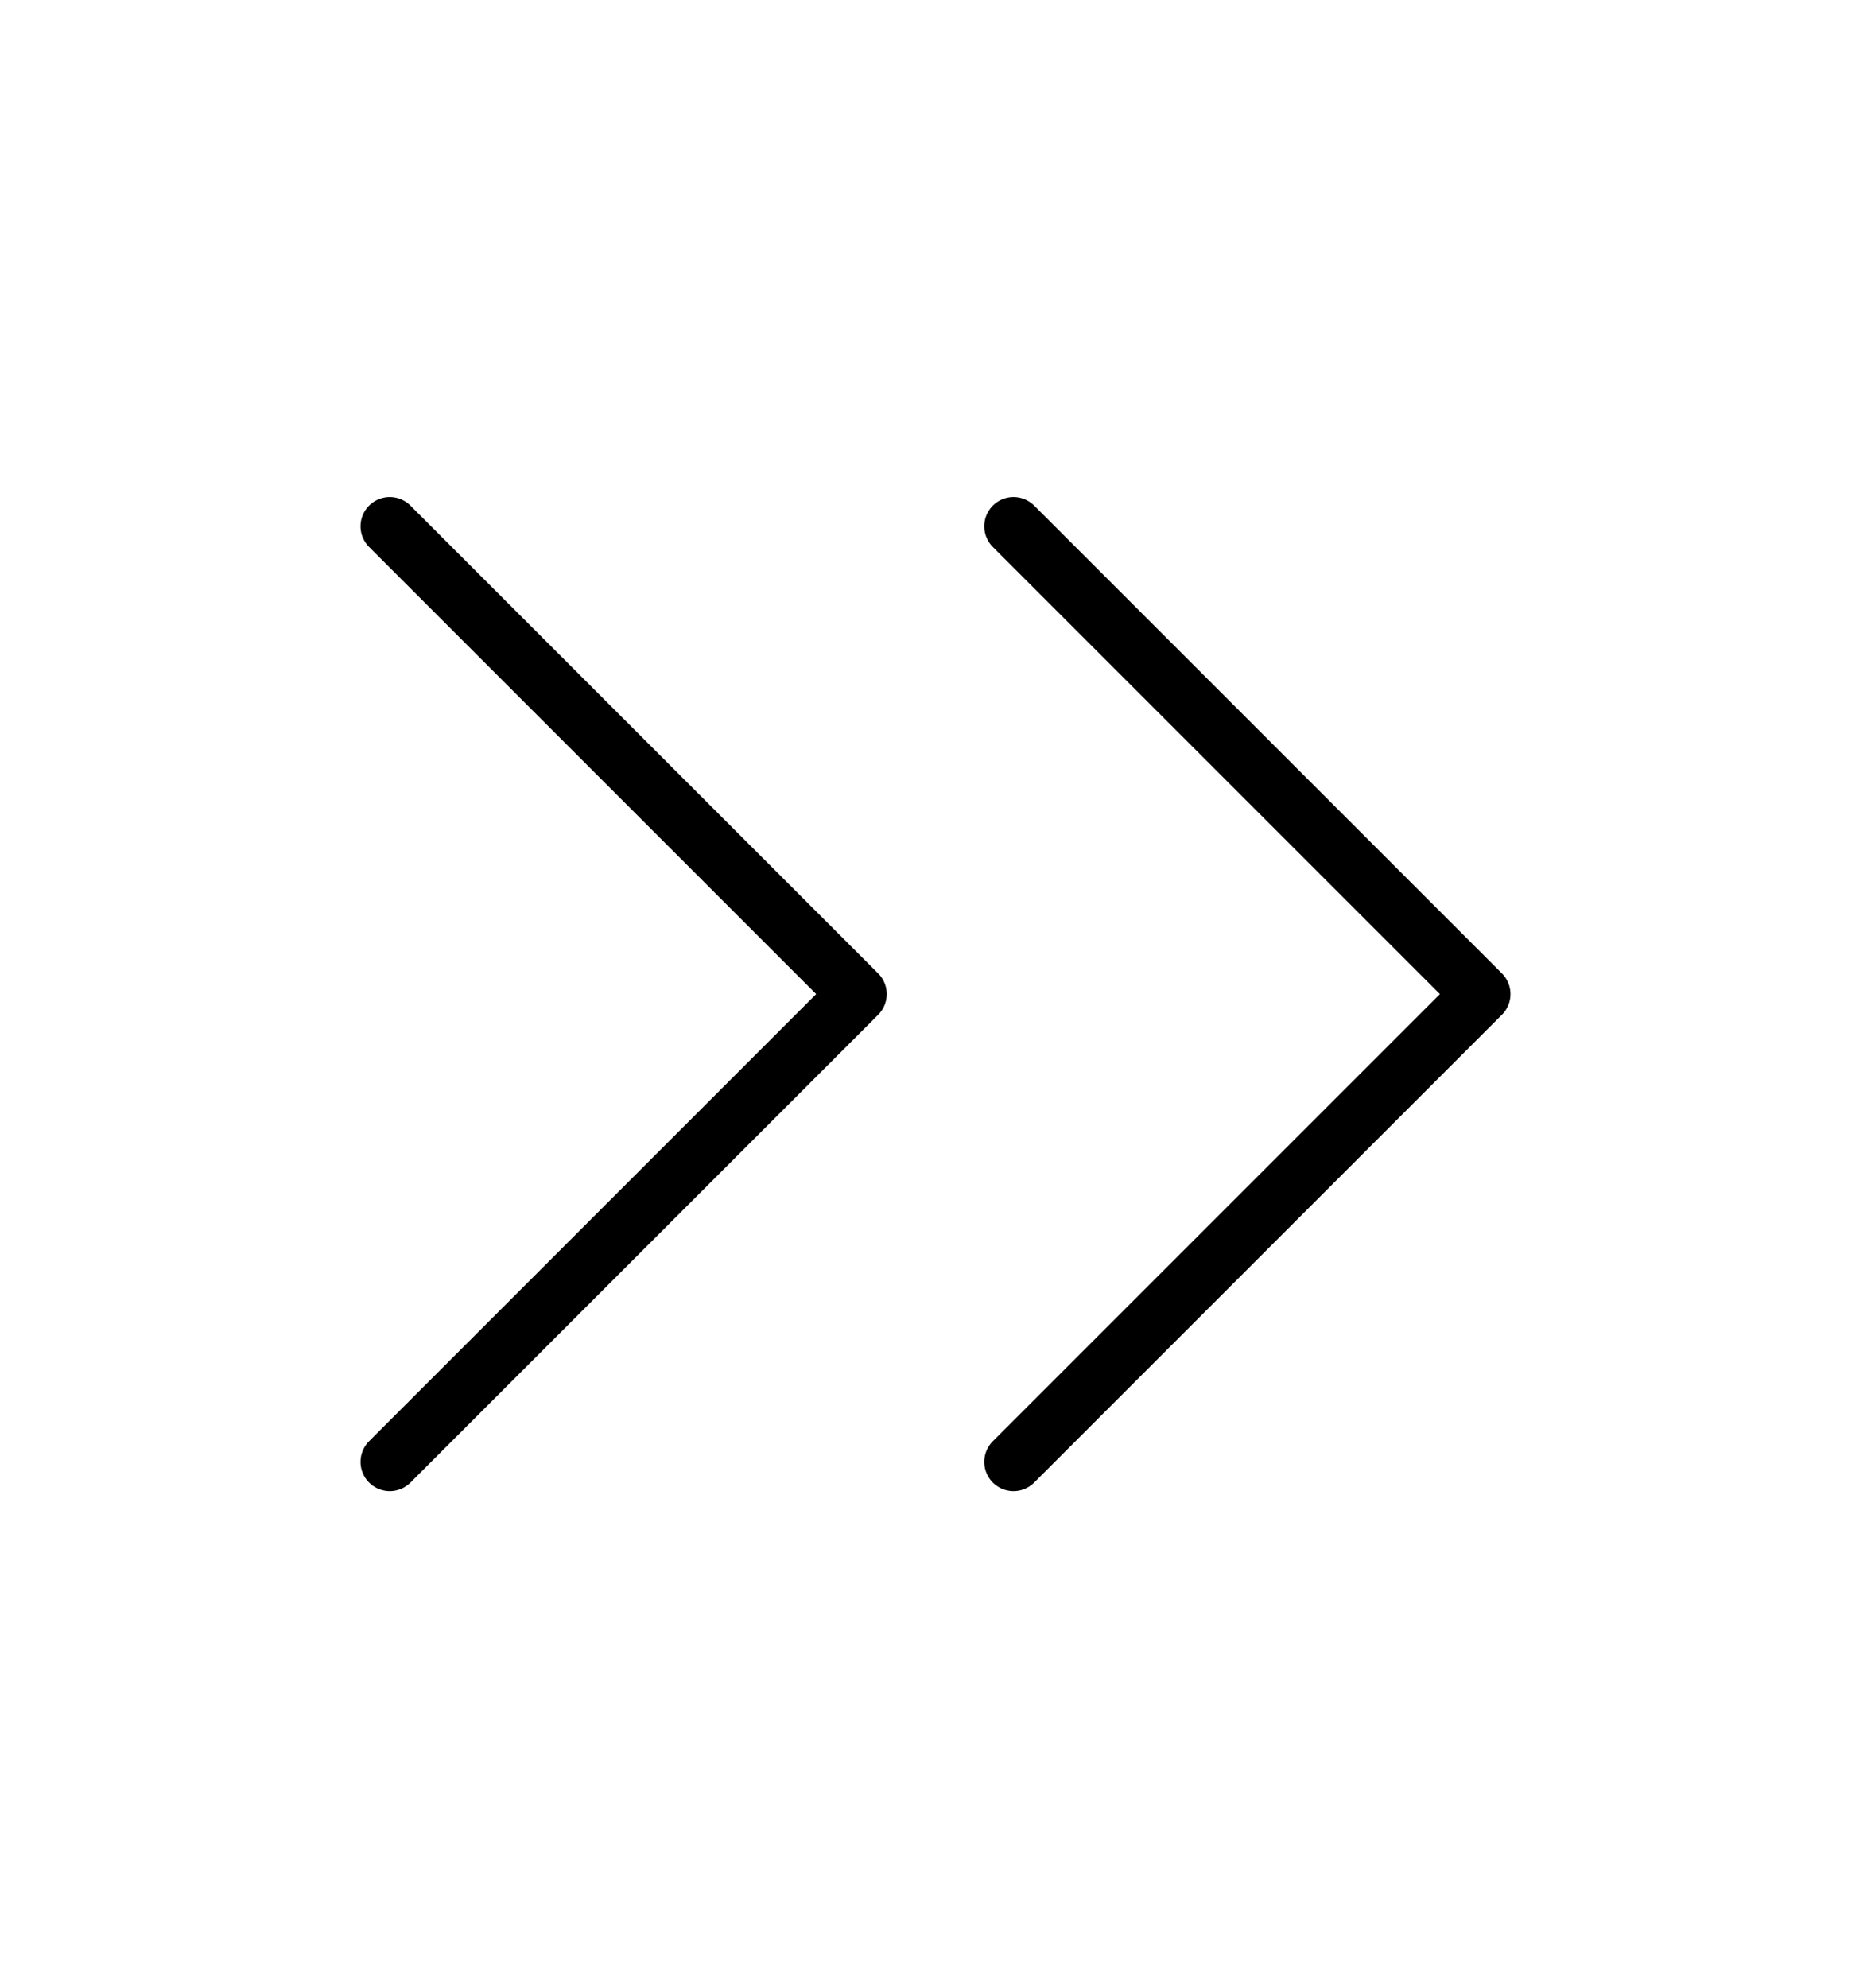 <svg width="16" height="17" viewBox="0 0 16 17" fill="none" xmlns="http://www.w3.org/2000/svg">
<path d="M3.333 12.5L7.333 8.5L3.333 4.5M8.667 12.5L12.667 8.5L8.667 4.5" stroke="black" stroke-width="0.5" stroke-linecap="round" stroke-linejoin="round"/>
</svg>
